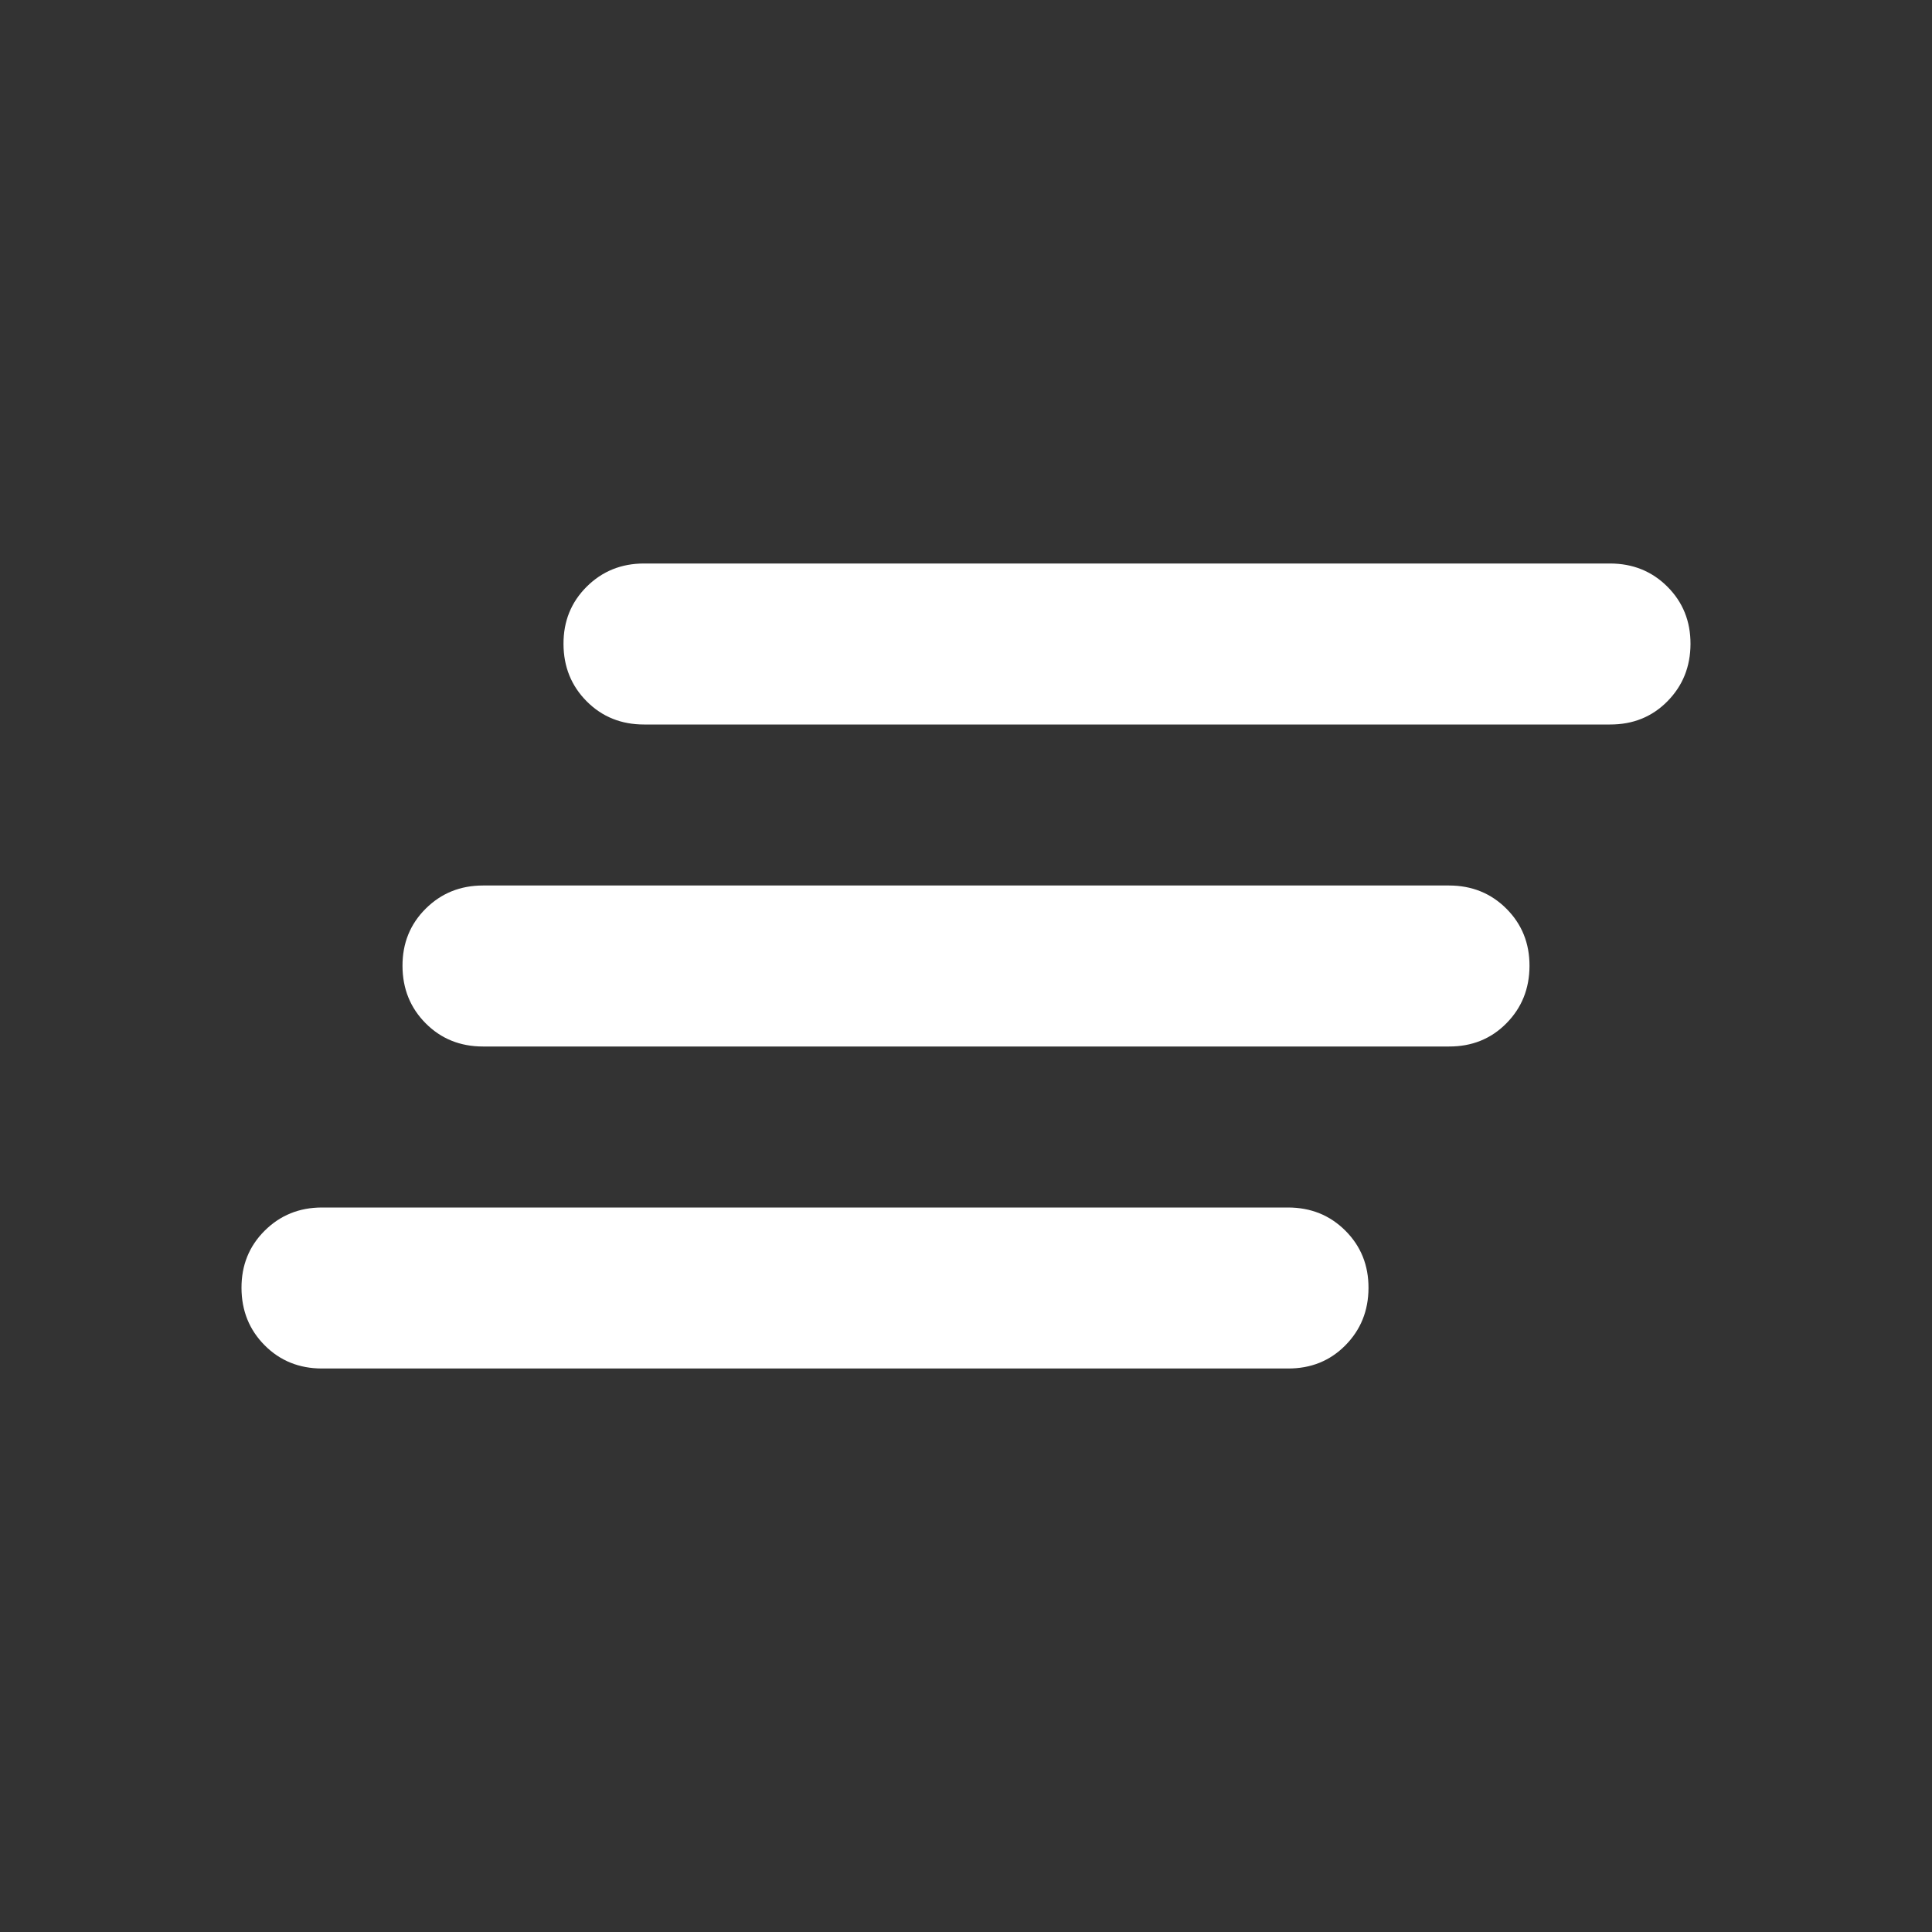 <svg width="24" height="24" viewBox="0 0 24 24" fill="none" xmlns="http://www.w3.org/2000/svg">
<rect x="0" y="0" width="24" height="24" fill="#333333" stroke="none"/>
<path d="M4 17C3.717 17 3.479 16.904 3.288 16.712C3.097 16.52 3.001 16.283 3 16C2.999 15.717 3.095 15.48 3.288 15.288C3.481 15.096 3.718 15 4 15H16C16.283 15 16.521 15.096 16.713 15.288C16.905 15.48 17.001 15.717 17 16C16.999 16.283 16.903 16.52 16.712 16.713C16.521 16.906 16.283 17.001 16 17H4ZM6 13C5.717 13 5.479 12.904 5.288 12.712C5.097 12.52 5.001 12.283 5 12C4.999 11.717 5.095 11.48 5.288 11.288C5.481 11.096 5.718 11 6 11H18C18.283 11 18.521 11.096 18.713 11.288C18.905 11.48 19.001 11.717 19 12C18.999 12.283 18.903 12.52 18.712 12.713C18.521 12.906 18.283 13.001 18 13H6ZM8 9C7.717 9 7.479 8.904 7.288 8.712C7.097 8.52 7.001 8.283 7 8C6.999 7.717 7.095 7.48 7.288 7.288C7.481 7.096 7.718 7 8 7H20C20.283 7 20.521 7.096 20.713 7.288C20.905 7.48 21.001 7.717 21 8C20.999 8.283 20.903 8.52 20.712 8.713C20.521 8.906 20.283 9.001 20 9H8Z" fill="white"/>
</svg>
